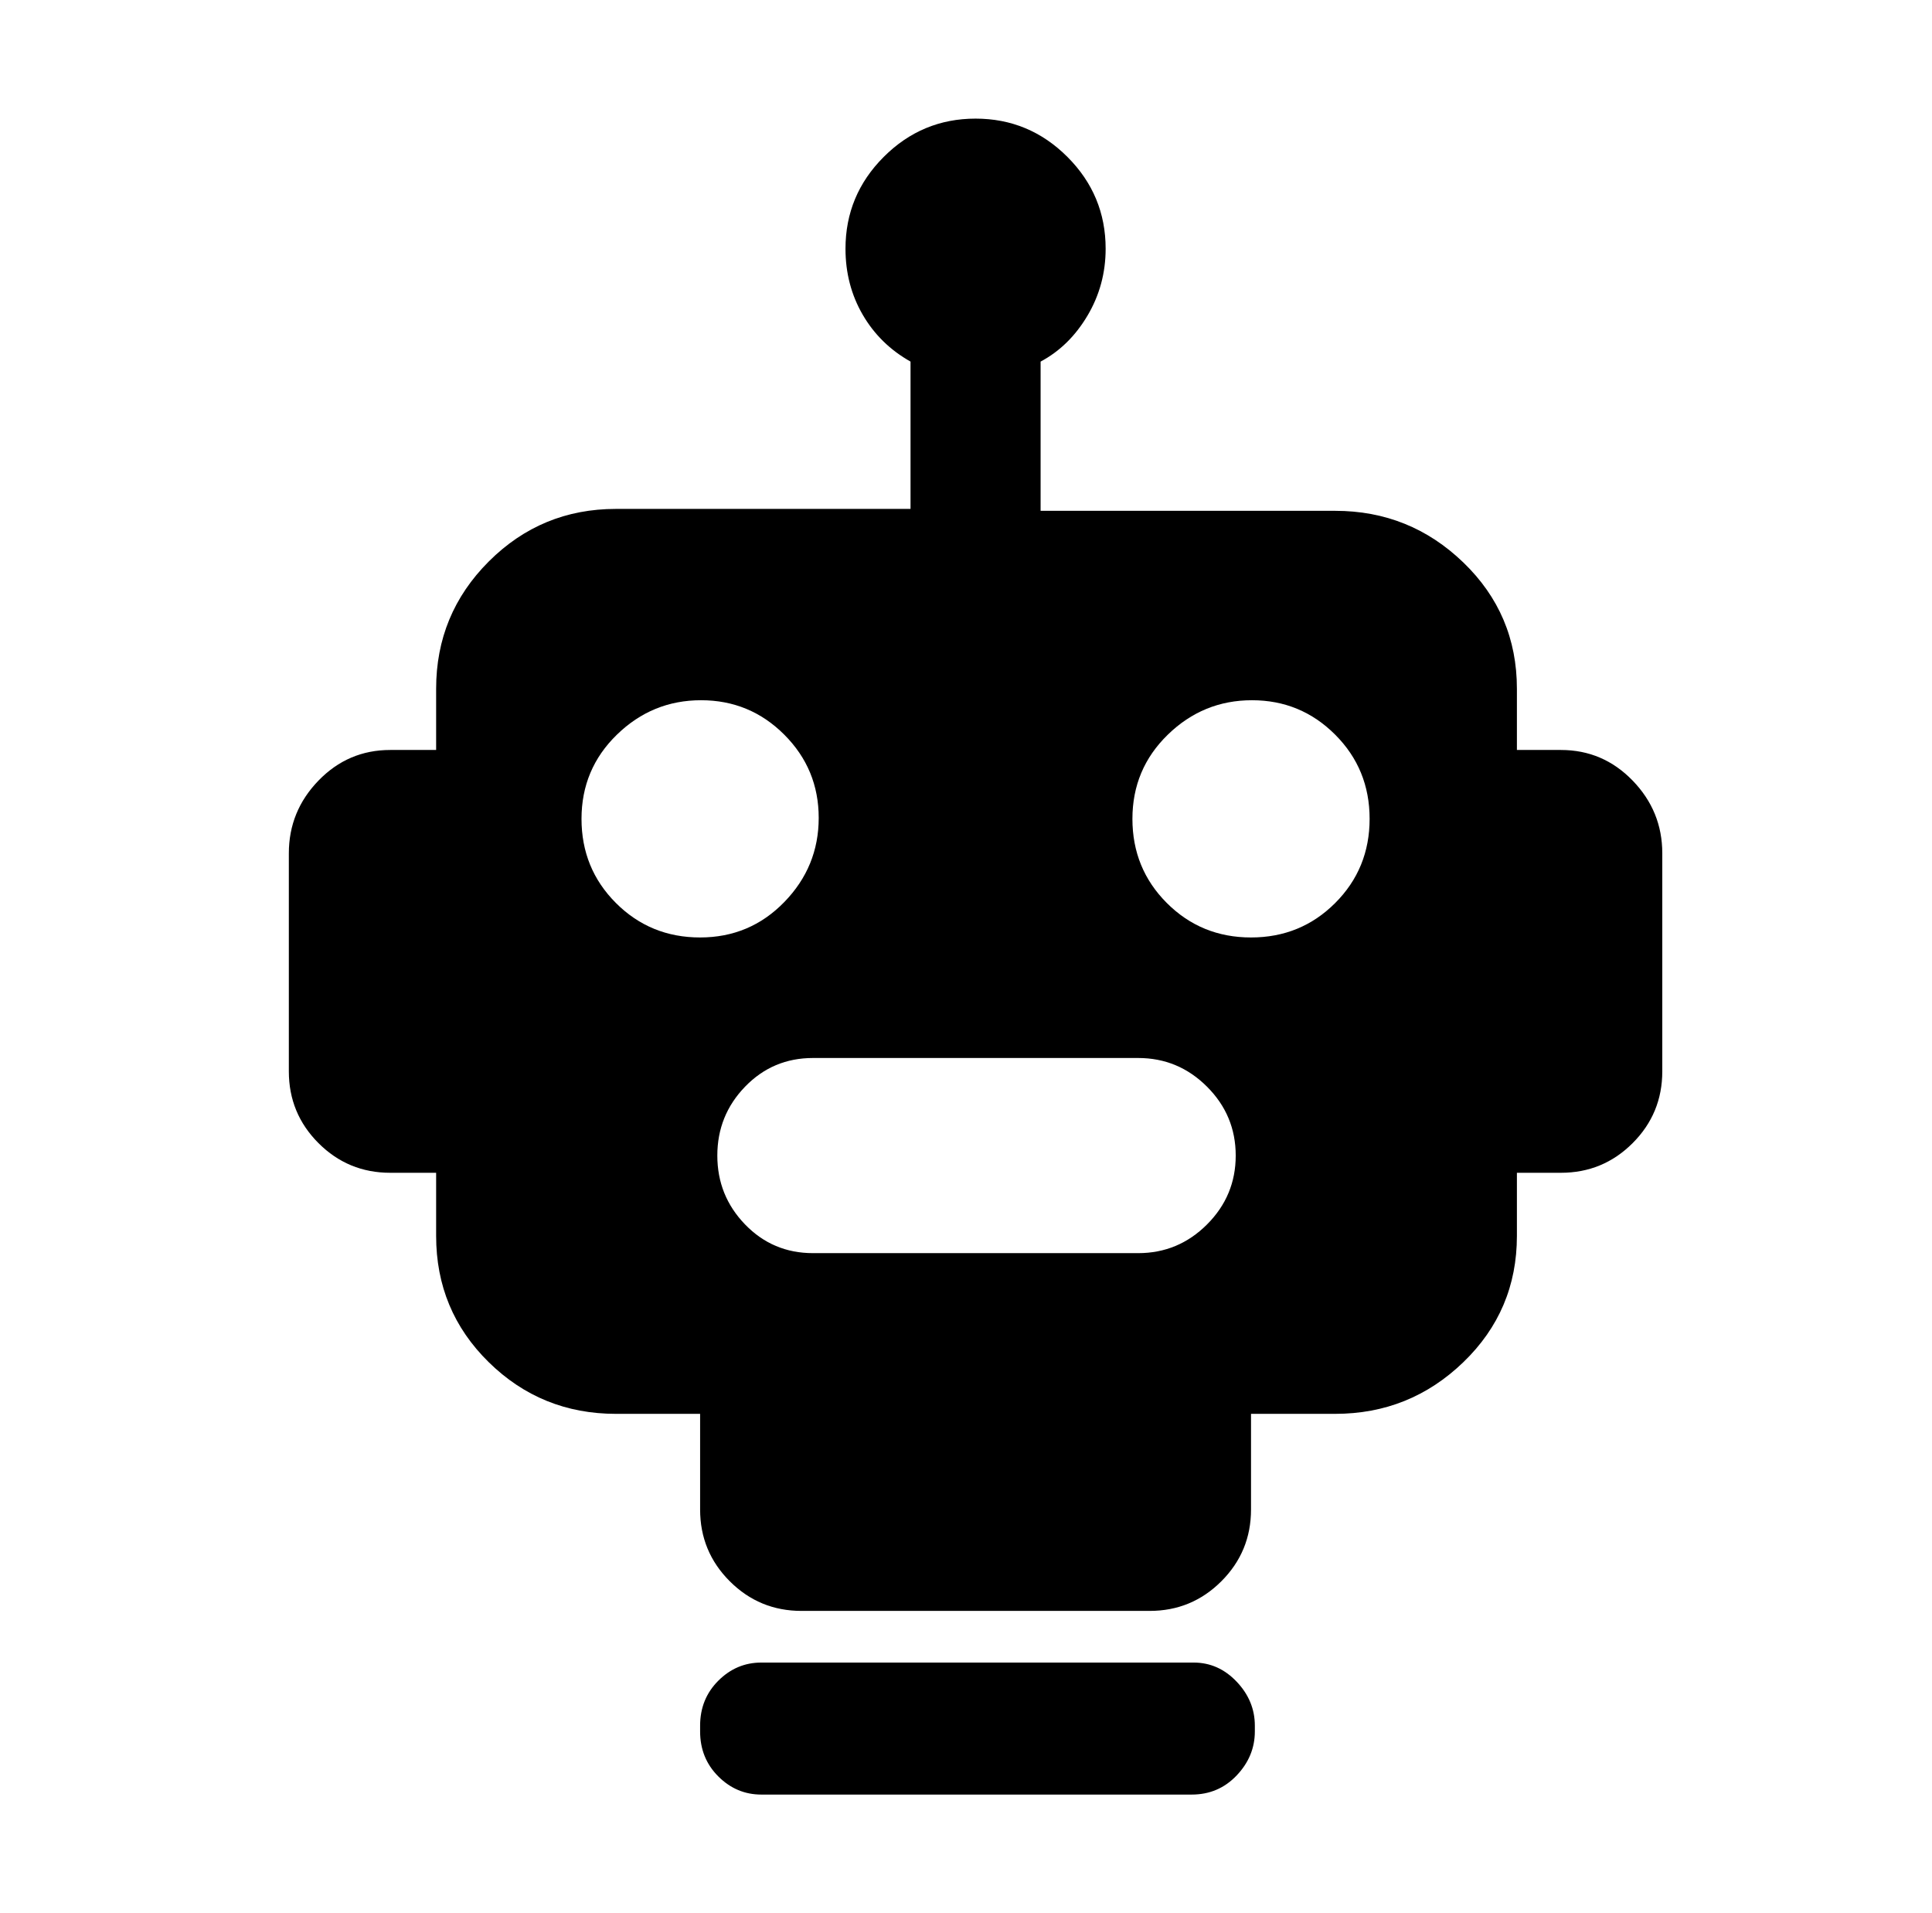 <svg xmlns="http://www.w3.org/2000/svg" viewBox="-10 0 1010 1000"><path d="M806 392h-23v-32q0-39-28-66t-67-27H534v-78q15-8 24.5-24t9.5-35q0-28-20-48t-48-20-48 20-20 48q0 19 9 34.5t25 24.5v77H312q-39 0-66.5 27.5T218 360v32h-24q-22 0-37.5 16T141 446v114q0 22 15.5 37.5T194 613h24v33q0 39 27.5 66t66.5 27h44v50q0 22 15.5 37.5T409 842h182q22 0 37.5-15.5T644 789v-50h44q39 0 67-27t28-66v-33h23q22 0 37.5-15.5T859 560V446q0-22-15.5-38T806 392zm-512 36q0-26 18.5-44t44-18 43.5 18 18 43.5-18 44-44 18.5-44-18-18-44zm291 227H415q-21 0-35.5-15T365 604t14.5-36 35.5-15h170q21 0 36 15t15 36-15 36-36 15zm59-165q-26 0-44-18t-18-44 18.5-44 44-18 43.5 18 18 44-18 44-44 18zm-30 379H388q-13 0-22.5 9.5T356 902v3q0 14 9.5 23.5T388 938h225q14 0 23.5-10t9.5-23v-3q0-13-9.5-23T614 869z"/></svg>